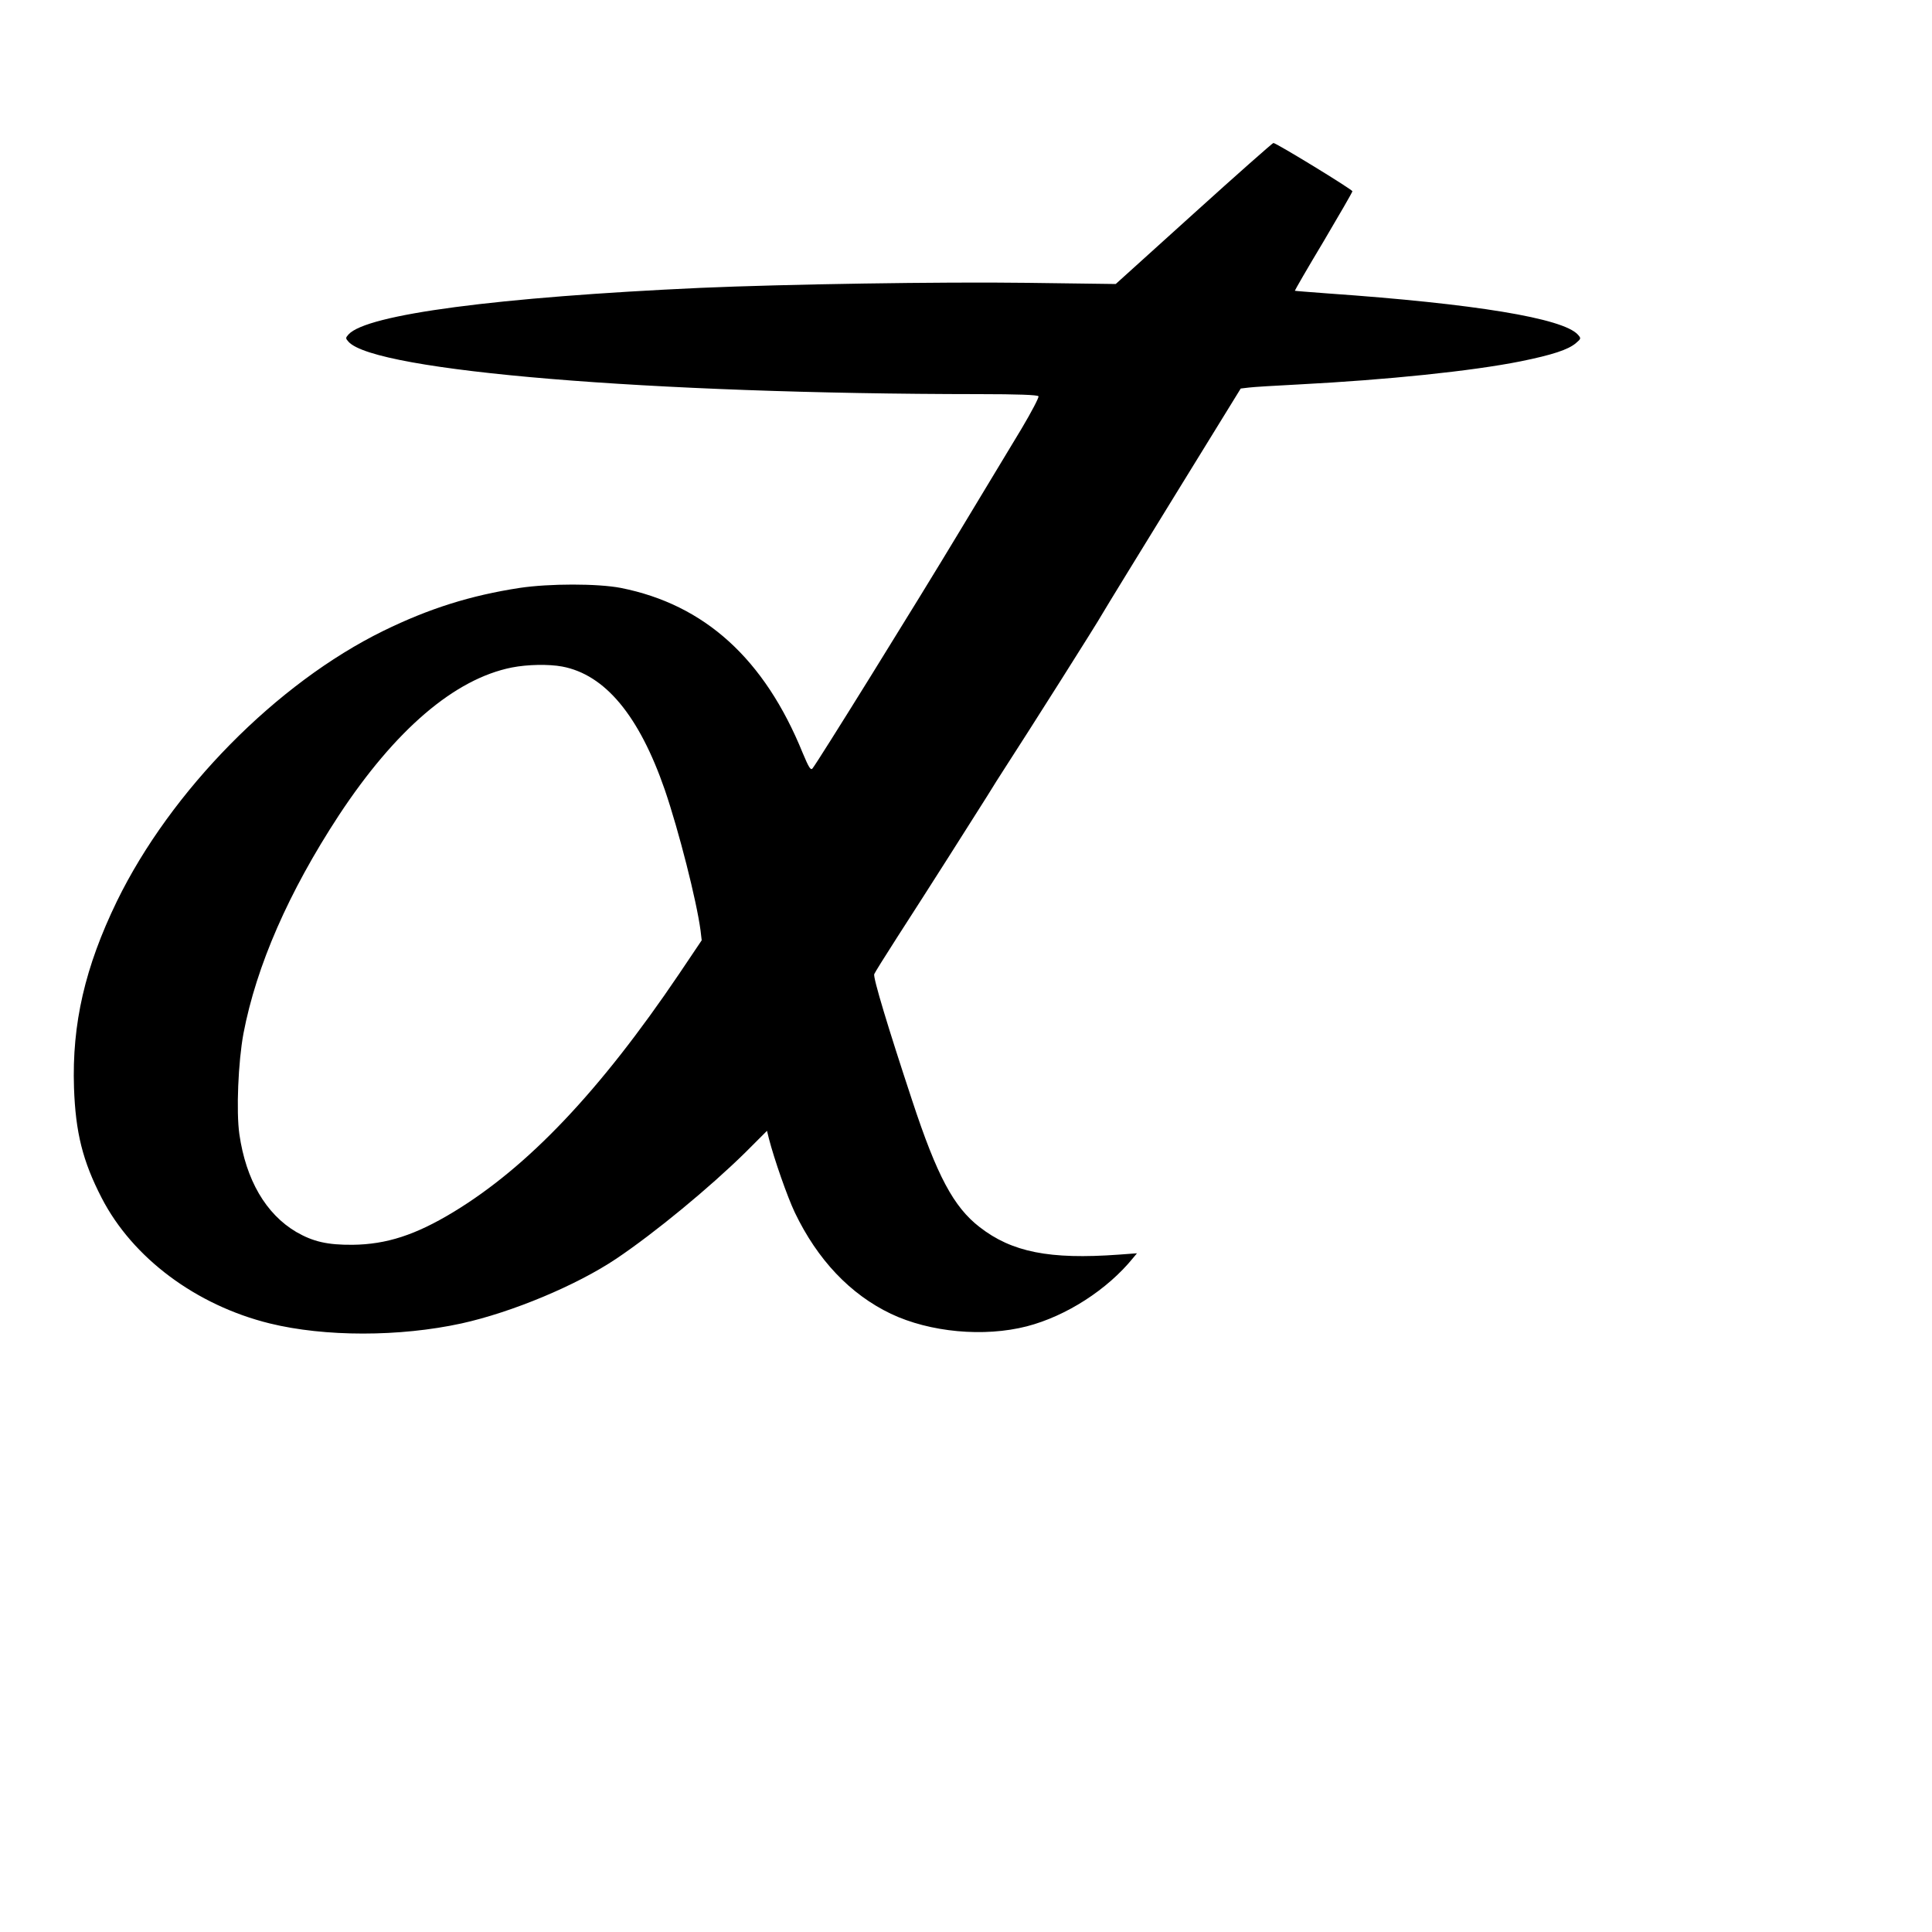 <?xml version="1.0" standalone="no"?>
<!DOCTYPE svg PUBLIC "-//W3C//DTD SVG 20010904//EN"
 "http://www.w3.org/TR/2001/REC-SVG-20010904/DTD/svg10.dtd">
<svg version="1.0" xmlns="http://www.w3.org/2000/svg"
 width="1000pt" height="1000pt" viewBox="0 0 1000 1000"
 preserveAspectRatio="xMidYMid meet">

<g transform="translate(0,1000) scale(0.1,-0.1)"
fill="#000000" stroke="none">
<path d="M6179 8895 l-404 -365 -455 6 c-446 6 -1260 -7 -1695 -26 -1049 -48
-1727 -137 -1821 -241 -16 -18 -16 -20 0 -38 137 -152 1562 -270 3263 -271
202 0 304 -4 308 -11 4 -5 -36 -81 -87 -167 -52 -86 -195 -323 -318 -527 -231
-384 -744 -1210 -765 -1233 -9 -10 -19 6 -50 80 -198 488 -508 769 -942 855
-120 23 -369 23 -523 0 -255 -39 -470 -107 -705 -222 -553 -271 -1101 -828
-1380 -1400 -165 -340 -233 -634 -222 -965 8 -232 45 -380 143 -570 160 -311
489 -556 870 -650 285 -70 672 -70 993 0 262 58 595 197 801 335 202 136 484
369 668 550 l112 112 10 -41 c27 -105 95 -300 134 -382 117 -244 286 -423 497
-524 202 -96 482 -122 704 -65 204 53 417 190 550 354 l20 24 -95 -7 c-358
-26 -553 13 -720 143 -134 104 -220 264 -349 656 -123 372 -203 636 -196 653
3 8 56 93 119 191 157 243 402 629 466 731 29 47 67 108 85 135 129 199 485
761 512 810 19 33 188 308 375 612 l340 552 42 5 c22 3 138 10 256 16 461 24
897 69 1152 120 162 33 246 60 286 95 26 22 26 24 9 43 -77 85 -535 160 -1292
213 -93 7 -171 13 -173 14 -1 1 65 116 148 254 82 139 150 256 150 261 0 9
-394 250 -409 250 -4 0 -190 -164 -412 -365z m-3269 -2345 c222 -42 398 -254
531 -638 73 -214 164 -572 185 -728 l6 -51 -117 -174 c-409 -605 -781 -998
-1169 -1233 -195 -118 -345 -167 -521 -169 -130 -1 -204 16 -291 66 -158 93
-261 270 -295 506 -17 118 -6 375 21 521 67 351 234 733 494 1130 292 443 599
706 895 765 81 16 191 18 261 5z"/>
</g>
</svg>

